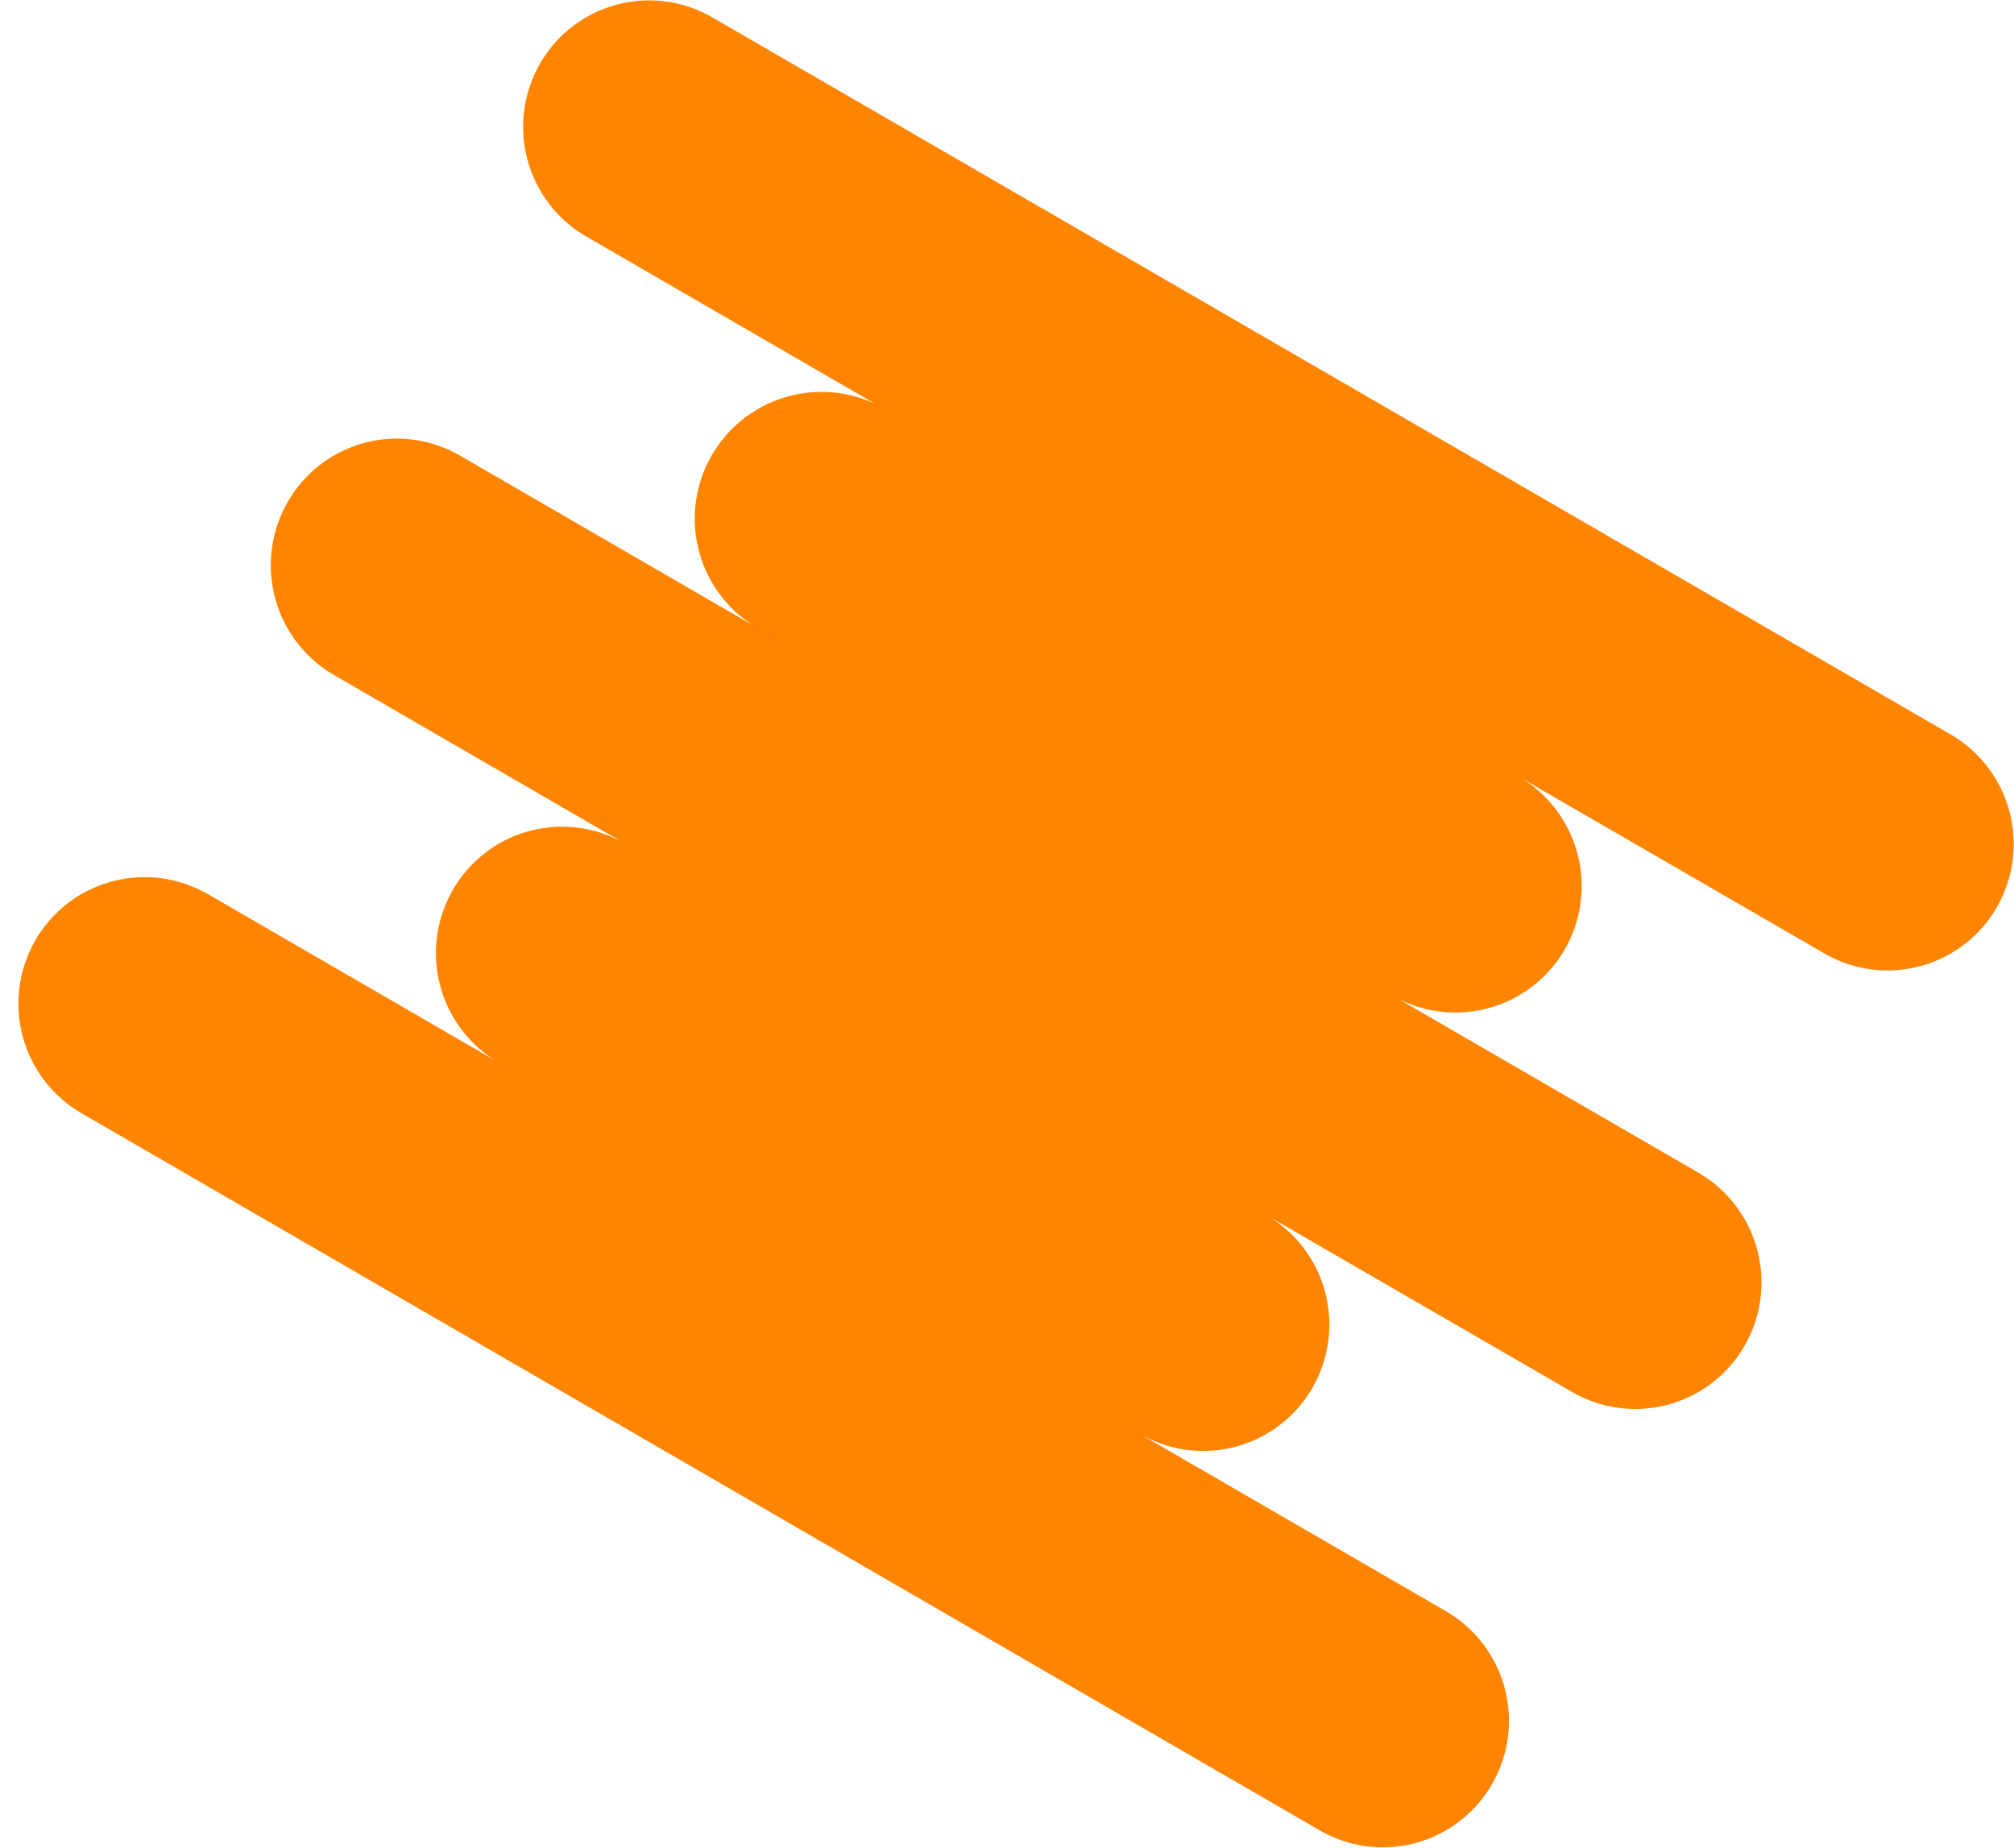 <svg xmlns="http://www.w3.org/2000/svg" width="109" height="100" viewBox="0 0 109 100"><path fill="#ff8400" d="M38.55.94l67.02 38.81a6.86 6.86 0 0 1 2.5 9.35 6.82 6.82 0 0 1-9.32 2.51L82.3 42.09a6.87 6.87 0 0 1 2.39 9.29 6.83 6.83 0 0 1-9.05 2.66l16.28 9.43a6.87 6.87 0 0 1 2.5 9.36 6.82 6.82 0 0 1-9.33 2.51l-16.42-9.5a6.86 6.86 0 0 1 2.36 9.27 6.82 6.82 0 0 1-9.33 2.5L27.01 57.52a6.86 6.86 0 0 1-2.5-9.36 6.82 6.82 0 0 1 9.2-2.57l-15.64-9.06a6.87 6.87 0 0 1-2.5-9.36 6.81 6.81 0 0 1 9.33-2.51l22.7 13.15-6.93-4.02a6.86 6.86 0 0 1 6.7-11.93L31.73 12.8a6.86 6.86 0 0 1-2.5-9.36 6.81 6.81 0 0 1 9.32-2.5zm-27.3 47.45L78.25 87.2a6.86 6.86 0 0 1 2.5 9.36 6.81 6.81 0 0 1-9.33 2.5L4.41 60.25a6.86 6.86 0 0 1-2.5-9.35 6.82 6.82 0 0 1 9.33-2.51z"/></svg>
